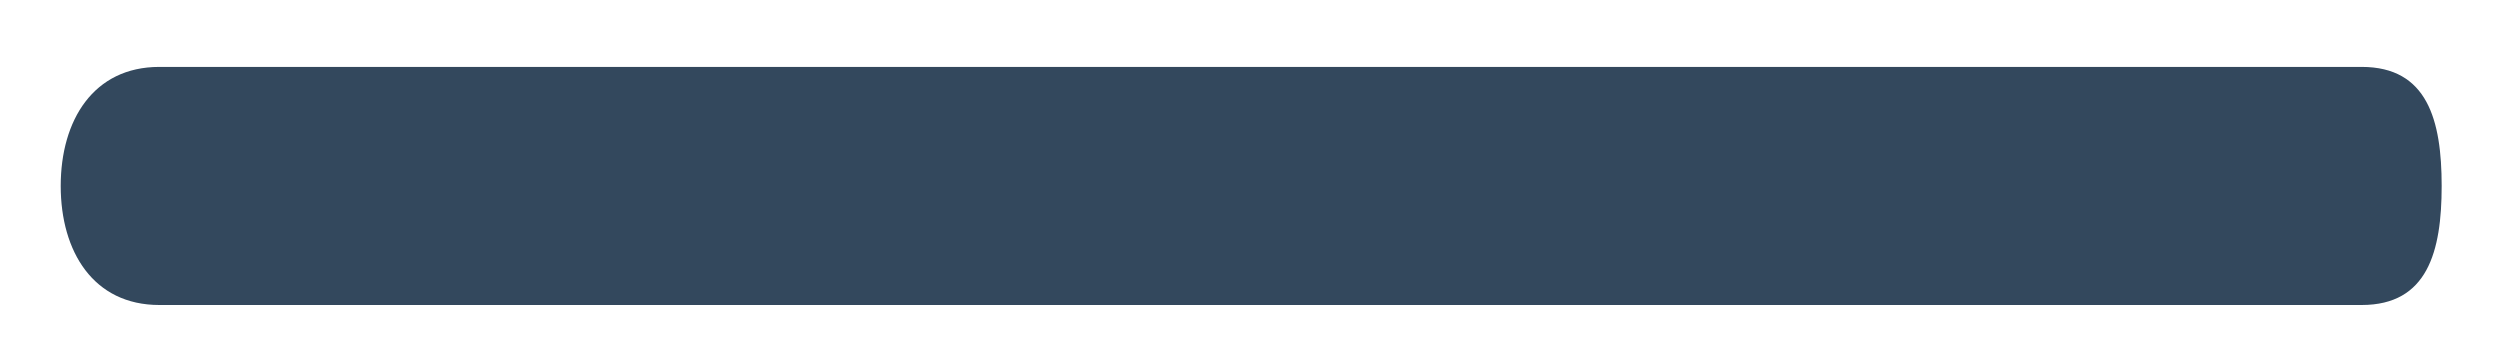 <svg width="21" height="3" viewBox="0 0 21 3" fill="none" xmlns="http://www.w3.org/2000/svg">
<path d="M20.51 1.562C20.51 1.01 20.391 0.562 19.838 0.562L1.338 0.562C0.785 0.562 0.51 1.01 0.51 1.562C0.51 2.114 0.785 2.562 1.338 2.562L19.838 2.562C20.391 2.562 20.51 2.114 20.51 1.562Z" fill="#33485D"/>
</svg>
